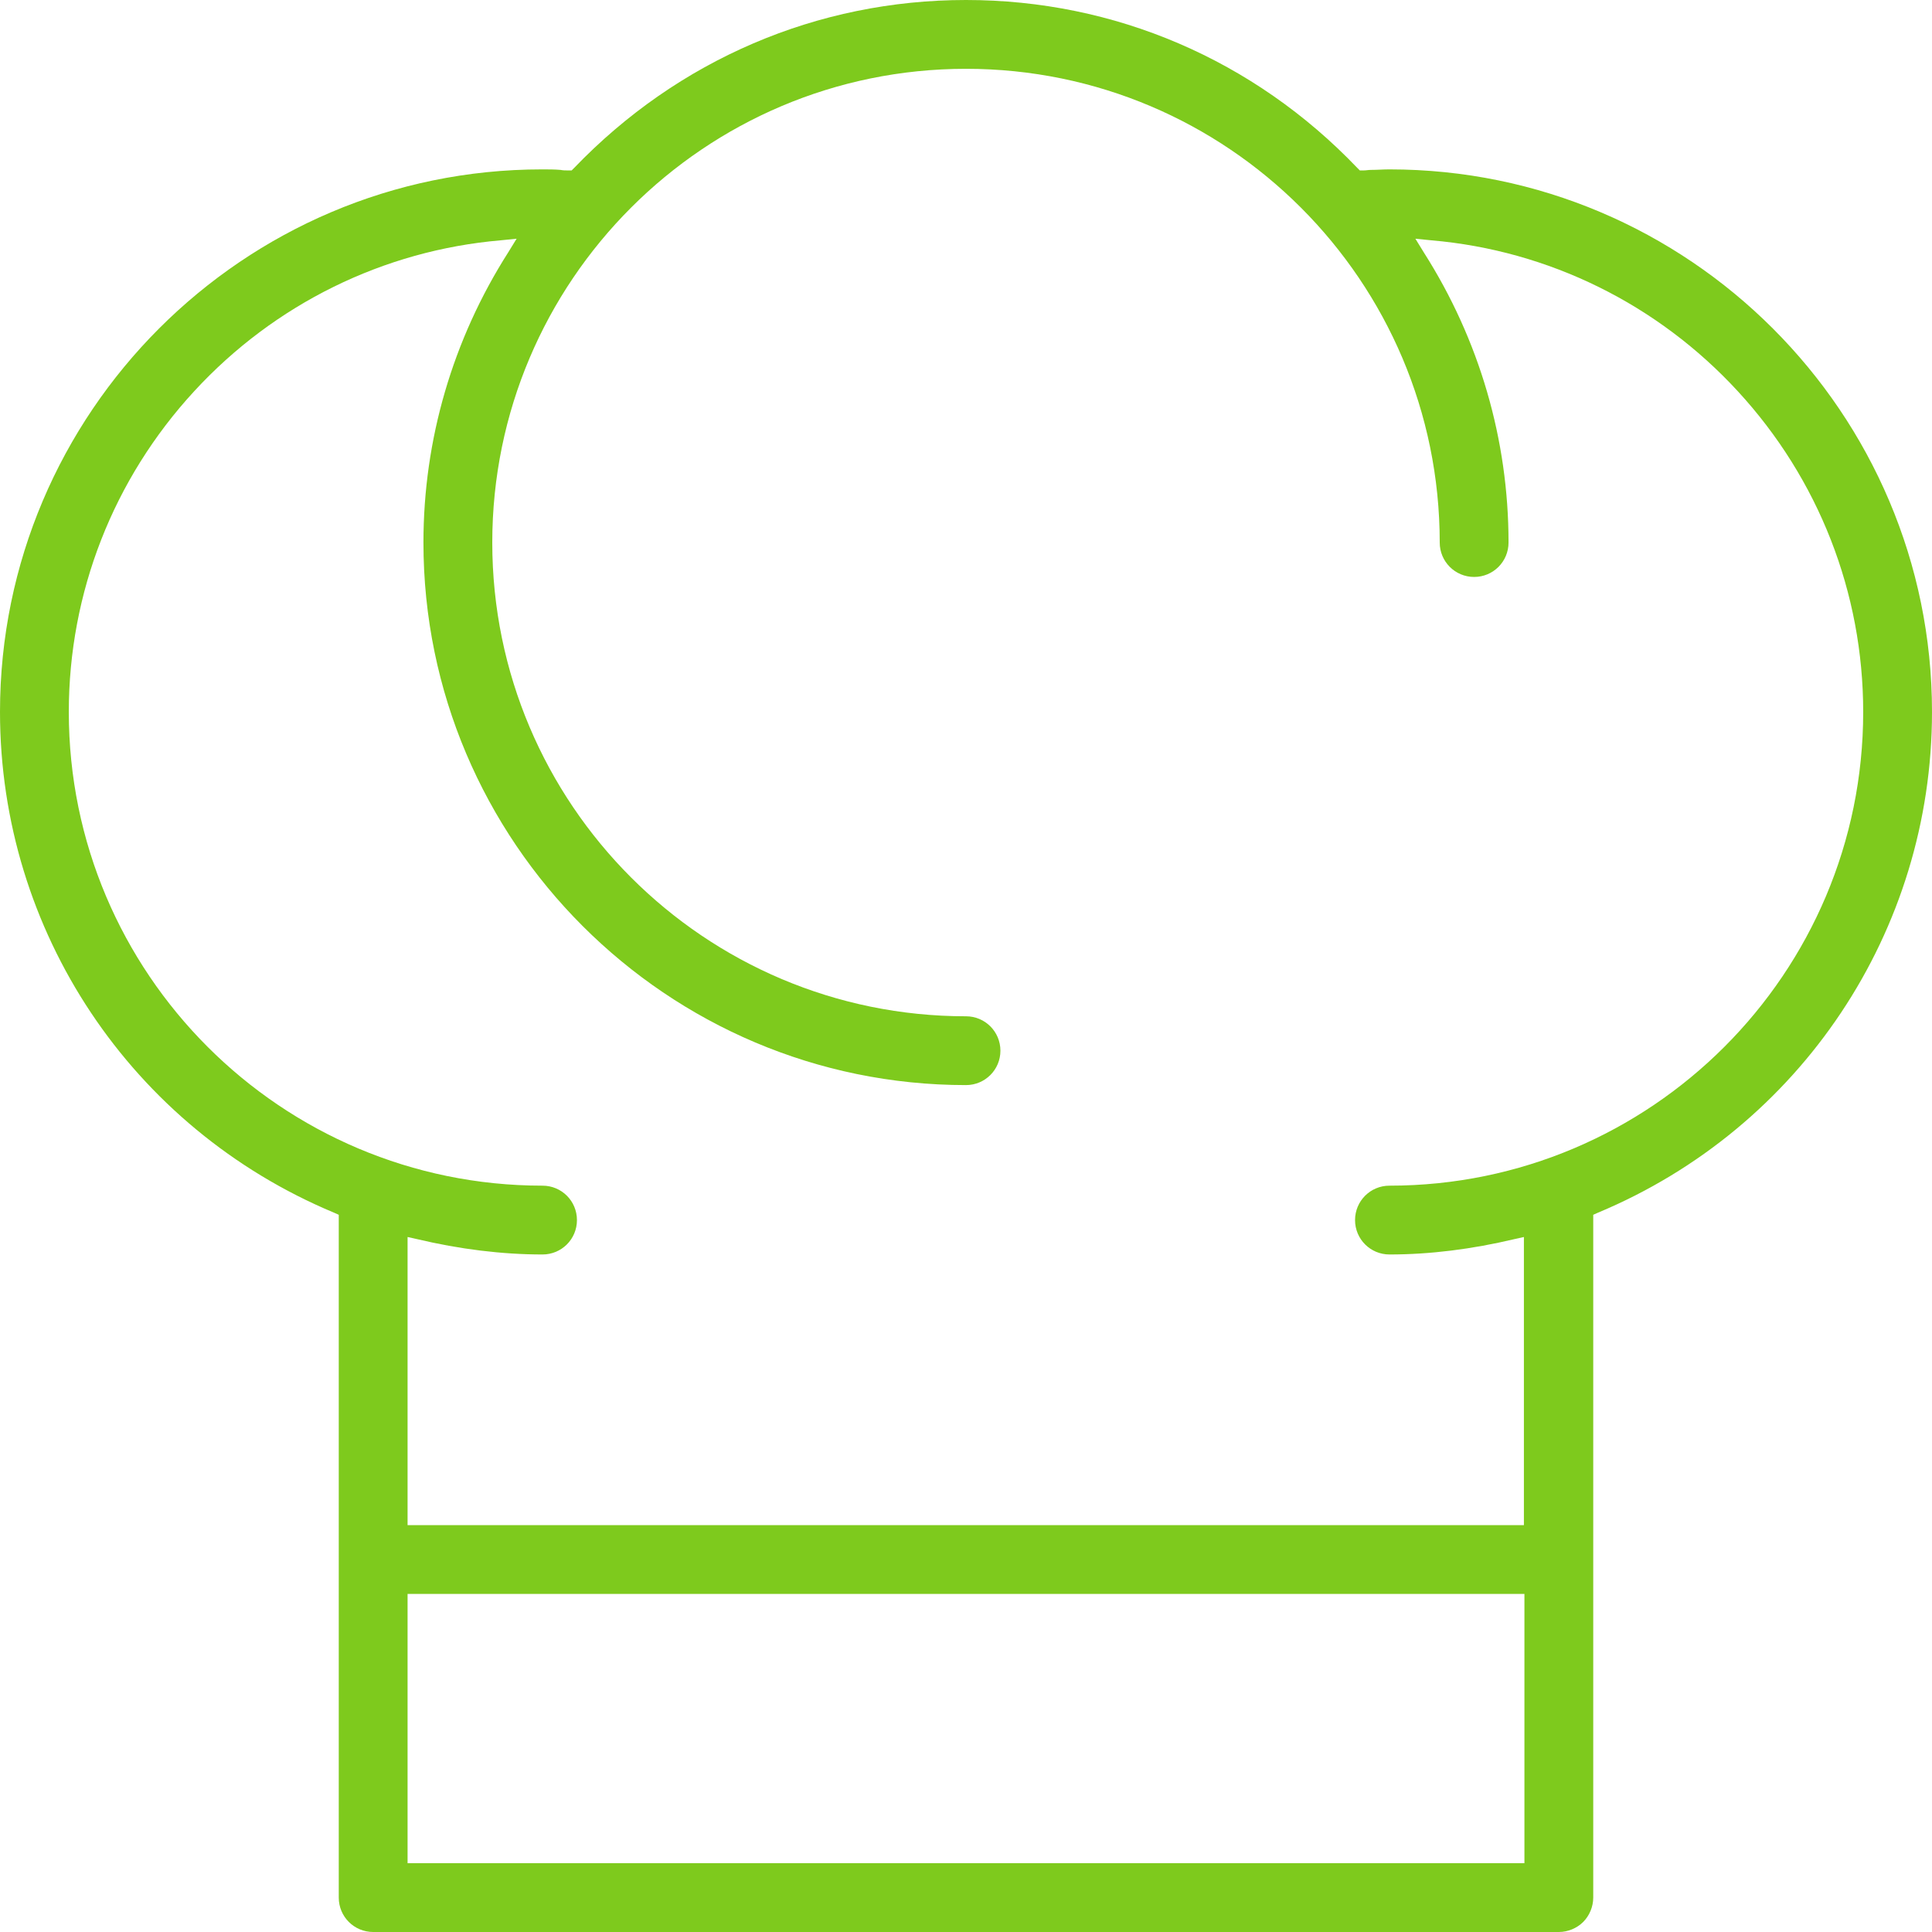 <svg width="70" height="70" viewBox="0 0 70 70" fill="none" xmlns="http://www.w3.org/2000/svg">
<path d="M70 25.794C70 14.959 61.178 6.137 50.343 6.137C50.112 6.137 49.901 6.156 49.671 6.156C49.575 6.156 49.499 6.175 49.403 6.175H49.269L49.173 6.079C45.433 2.167 40.389 0 35 0C29.611 0 24.567 2.167 20.808 6.079L20.712 6.175H20.578C20.482 6.175 20.405 6.175 20.31 6.156C20.099 6.137 19.869 6.137 19.638 6.137C8.822 6.137 0 14.959 0 25.794C0 33.734 4.756 40.868 12.101 43.937L12.274 44.014V68.753C12.274 69.444 12.83 70 13.521 70H56.48C56.806 70 57.132 69.866 57.362 69.636C57.592 69.406 57.726 69.079 57.726 68.753V44.014L57.899 43.937C65.244 40.868 70 33.734 70 25.794ZM14.767 67.507V57.751H55.233V67.507H14.767ZM50.343 42.959C49.652 42.959 49.096 43.515 49.096 44.206C49.096 44.896 49.652 45.452 50.343 45.452C51.819 45.452 53.334 45.26 54.868 44.896L55.214 44.819V55.258H14.767V44.819L15.112 44.896C16.647 45.26 18.181 45.452 19.657 45.452C20.348 45.452 20.904 44.896 20.904 44.206C20.904 43.515 20.348 42.959 19.657 42.959C10.184 42.959 2.493 35.269 2.493 25.794C2.493 21.48 4.104 17.356 7.038 14.173C9.953 11.008 13.904 9.071 18.142 8.707L18.718 8.649L18.411 9.148C16.397 12.312 15.342 15.937 15.342 19.657C15.342 30.493 24.164 39.315 35 39.315C35.69 39.315 36.247 38.759 36.247 38.069C36.247 37.378 35.69 36.822 35 36.822C25.526 36.822 17.836 29.131 17.836 19.657C17.836 10.184 25.526 2.493 35 2.493C44.474 2.493 52.164 10.184 52.164 19.657C52.164 20.348 52.721 20.904 53.411 20.904C54.101 20.904 54.657 20.348 54.657 19.657C54.657 15.937 53.603 12.312 51.589 9.148L51.282 8.649L51.858 8.707C56.115 9.071 60.066 11.027 62.962 14.173C65.896 17.356 67.507 21.48 67.507 25.794C67.507 35.269 59.816 42.959 50.343 42.959Z" fill="#7ECA1D"/>
</svg>
